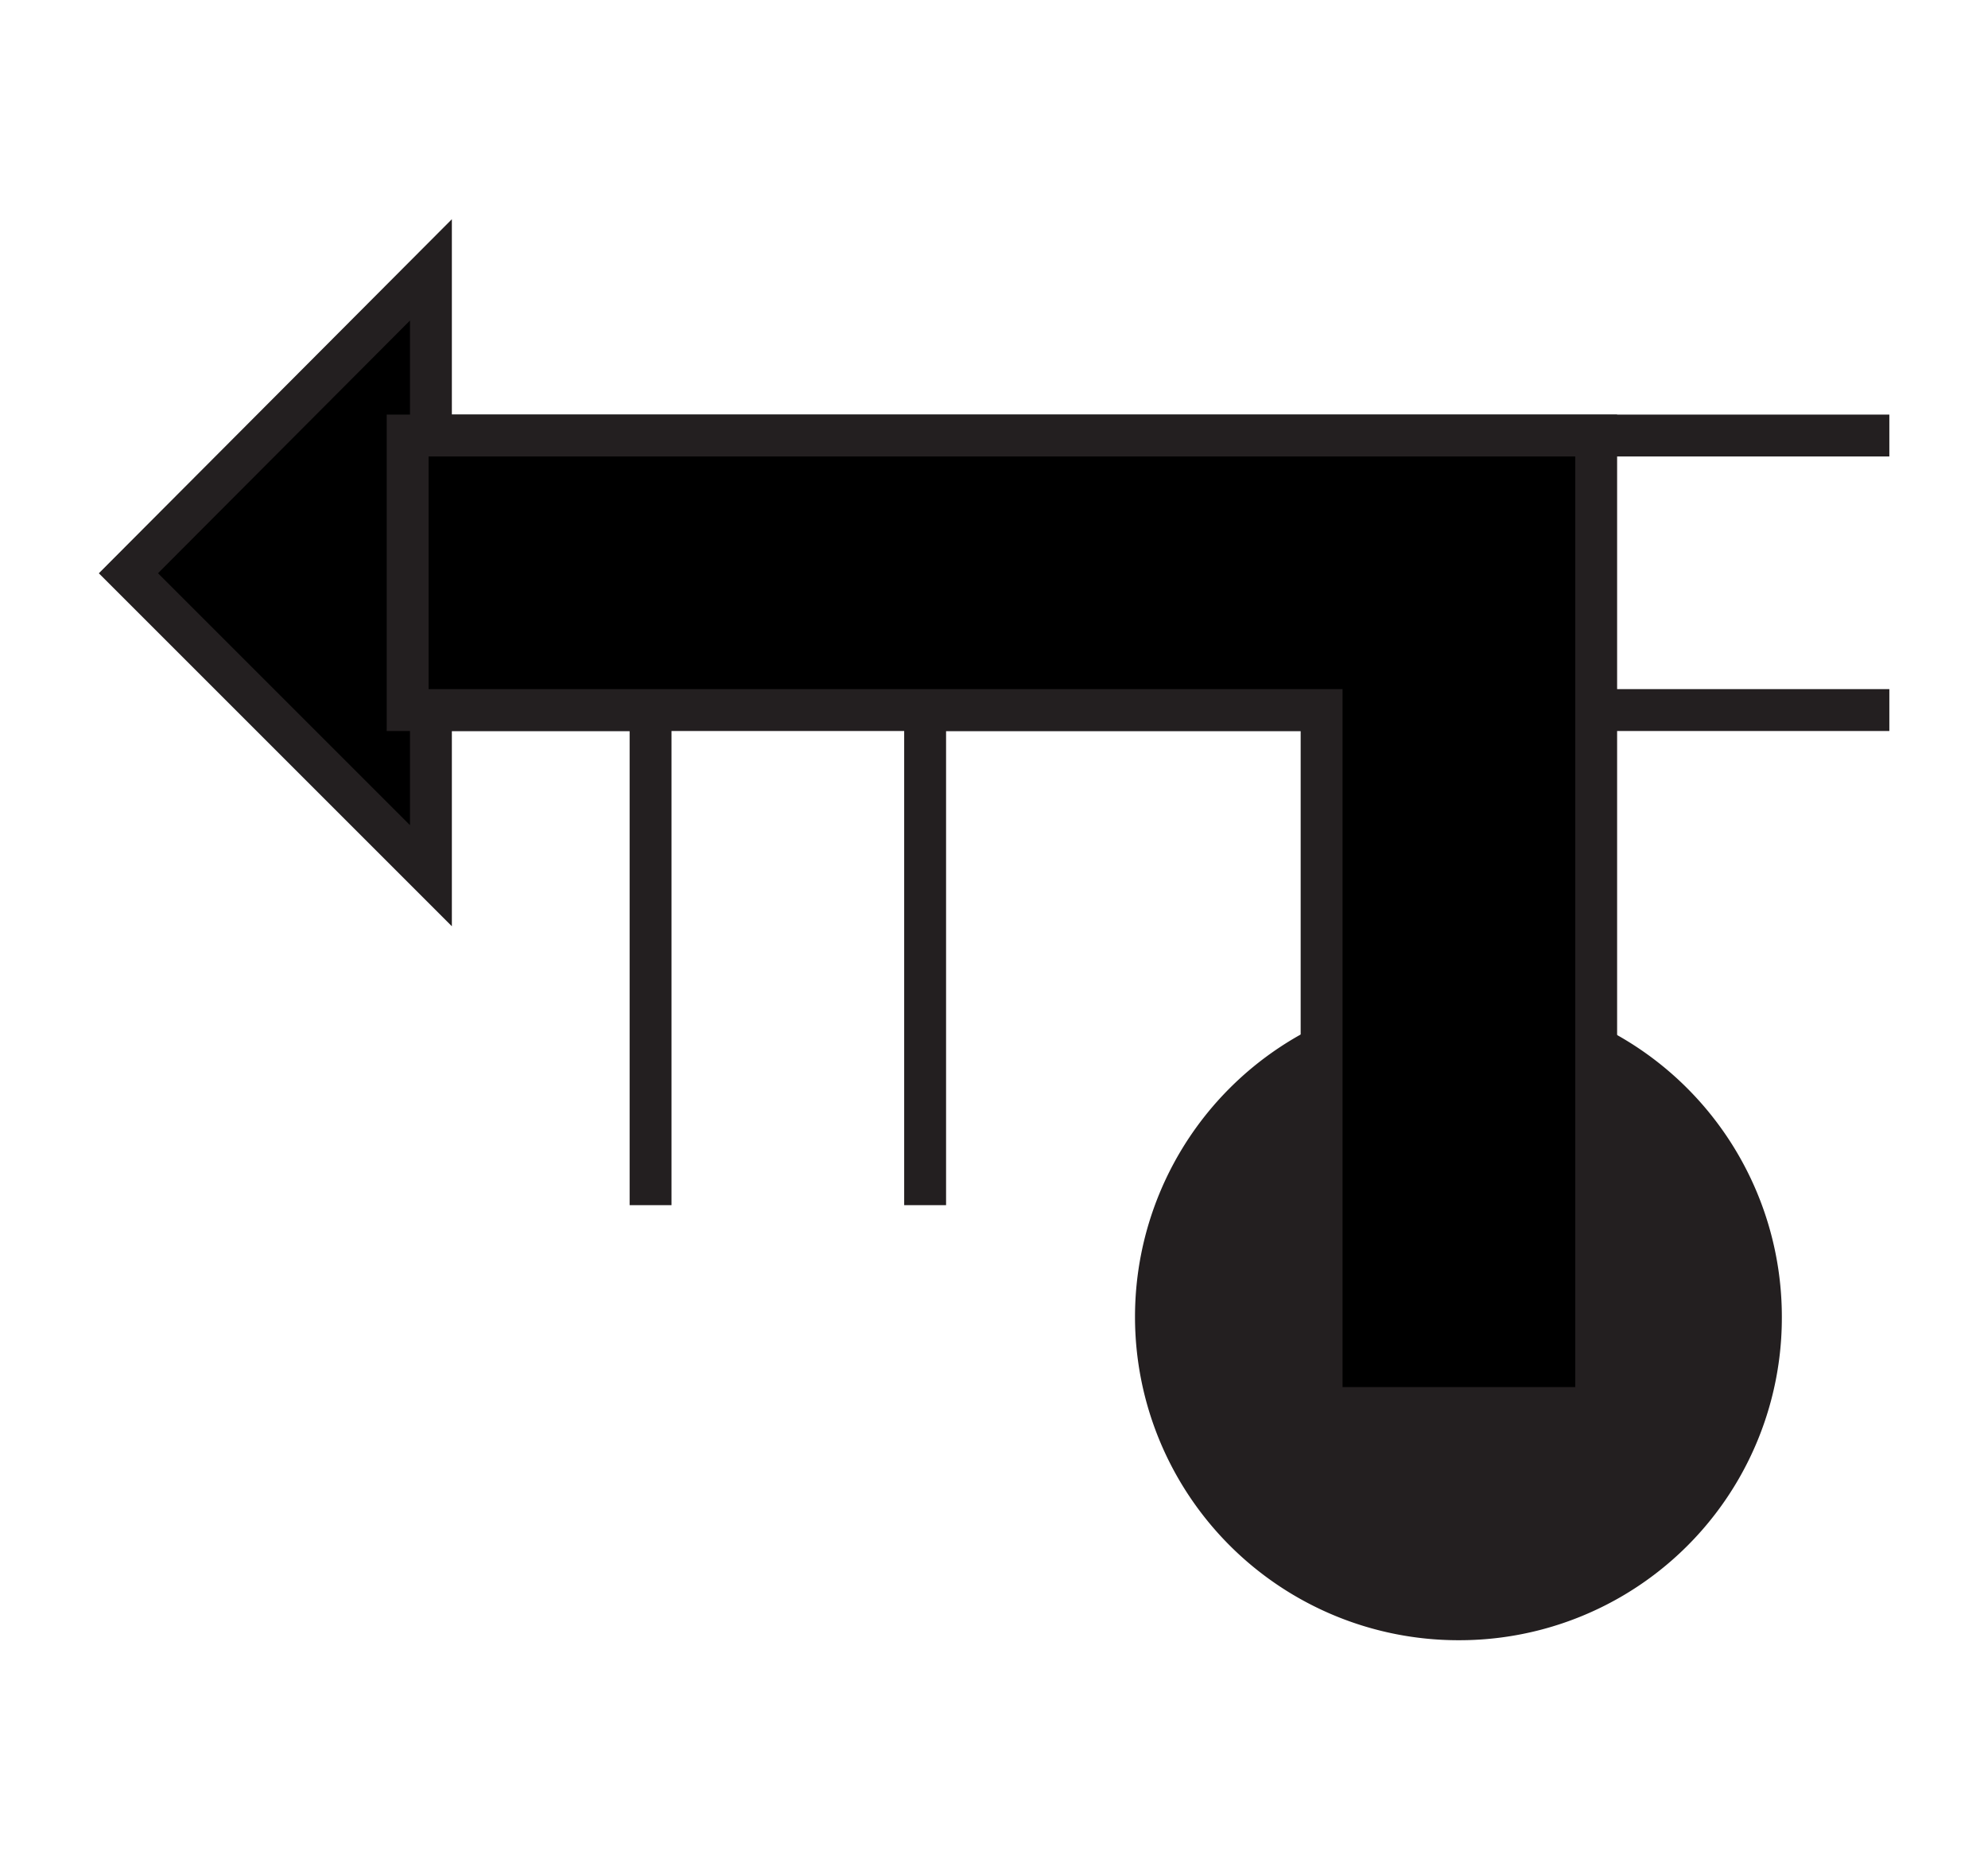 <svg id="Ebene_1" viewBox="0 0 21.36 19.98" xmlns="http://www.w3.org/2000/svg">
    <polygon fill="none" fill-rule="evenodd"
        points="10.68 0 21.36 0 21.36 19.98 10.68 19.98 0 19.98 0 0 10.68 0" />
    <rect fill="none" height="1.47" width="15.92" x="4.38" y="6.16" />
    <rect fill="none" height="1.47" width="15.92" x="4.38" y="4.68" />
    <line fill="none" stroke="#231f20" stroke-width="0.45" x1="4.38" x2="20.3" y1="4.68"
        y2="4.68" />
    <rect fill="none" height="5.85" width="1.47" x="8.46" y="7.1" />
    <rect fill="none" height="5.85" width="1.47" x="6.99" y="7.1" />
    <polyline fill="none" fill-rule="evenodd" points="9.94 12.95 9.94 7.63 20.3 7.63"
        stroke="#231f20" stroke-width="0.45" />
    <polyline fill="none" fill-rule="evenodd" points="6.99 12.95 6.99 7.63 4.38 7.63"
        stroke="#231f20" stroke-width="0.45" />
    <path d="M93.67,95.9a3.25,3.25,0,1,1,3.25-3.25A3.24,3.24,0,0,1,93.67,95.9Z" fill="#231f20"
        stroke="#231f20" stroke-width="0.45" transform="translate(-78 -78.5)" />
    <polygon points="4.63 2.9 1.38 6.16 4.63 9.41 4.63 2.9" stroke="#231f20" stroke-width="0.45" />
    <polygon points="4.38 4.68 4.38 7.63 14.2 7.63 14.2 15.13 17.15 15.13 17.15 4.68 4.38 4.68"
        stroke="#231f20" stroke-width="0.45" />
</svg>